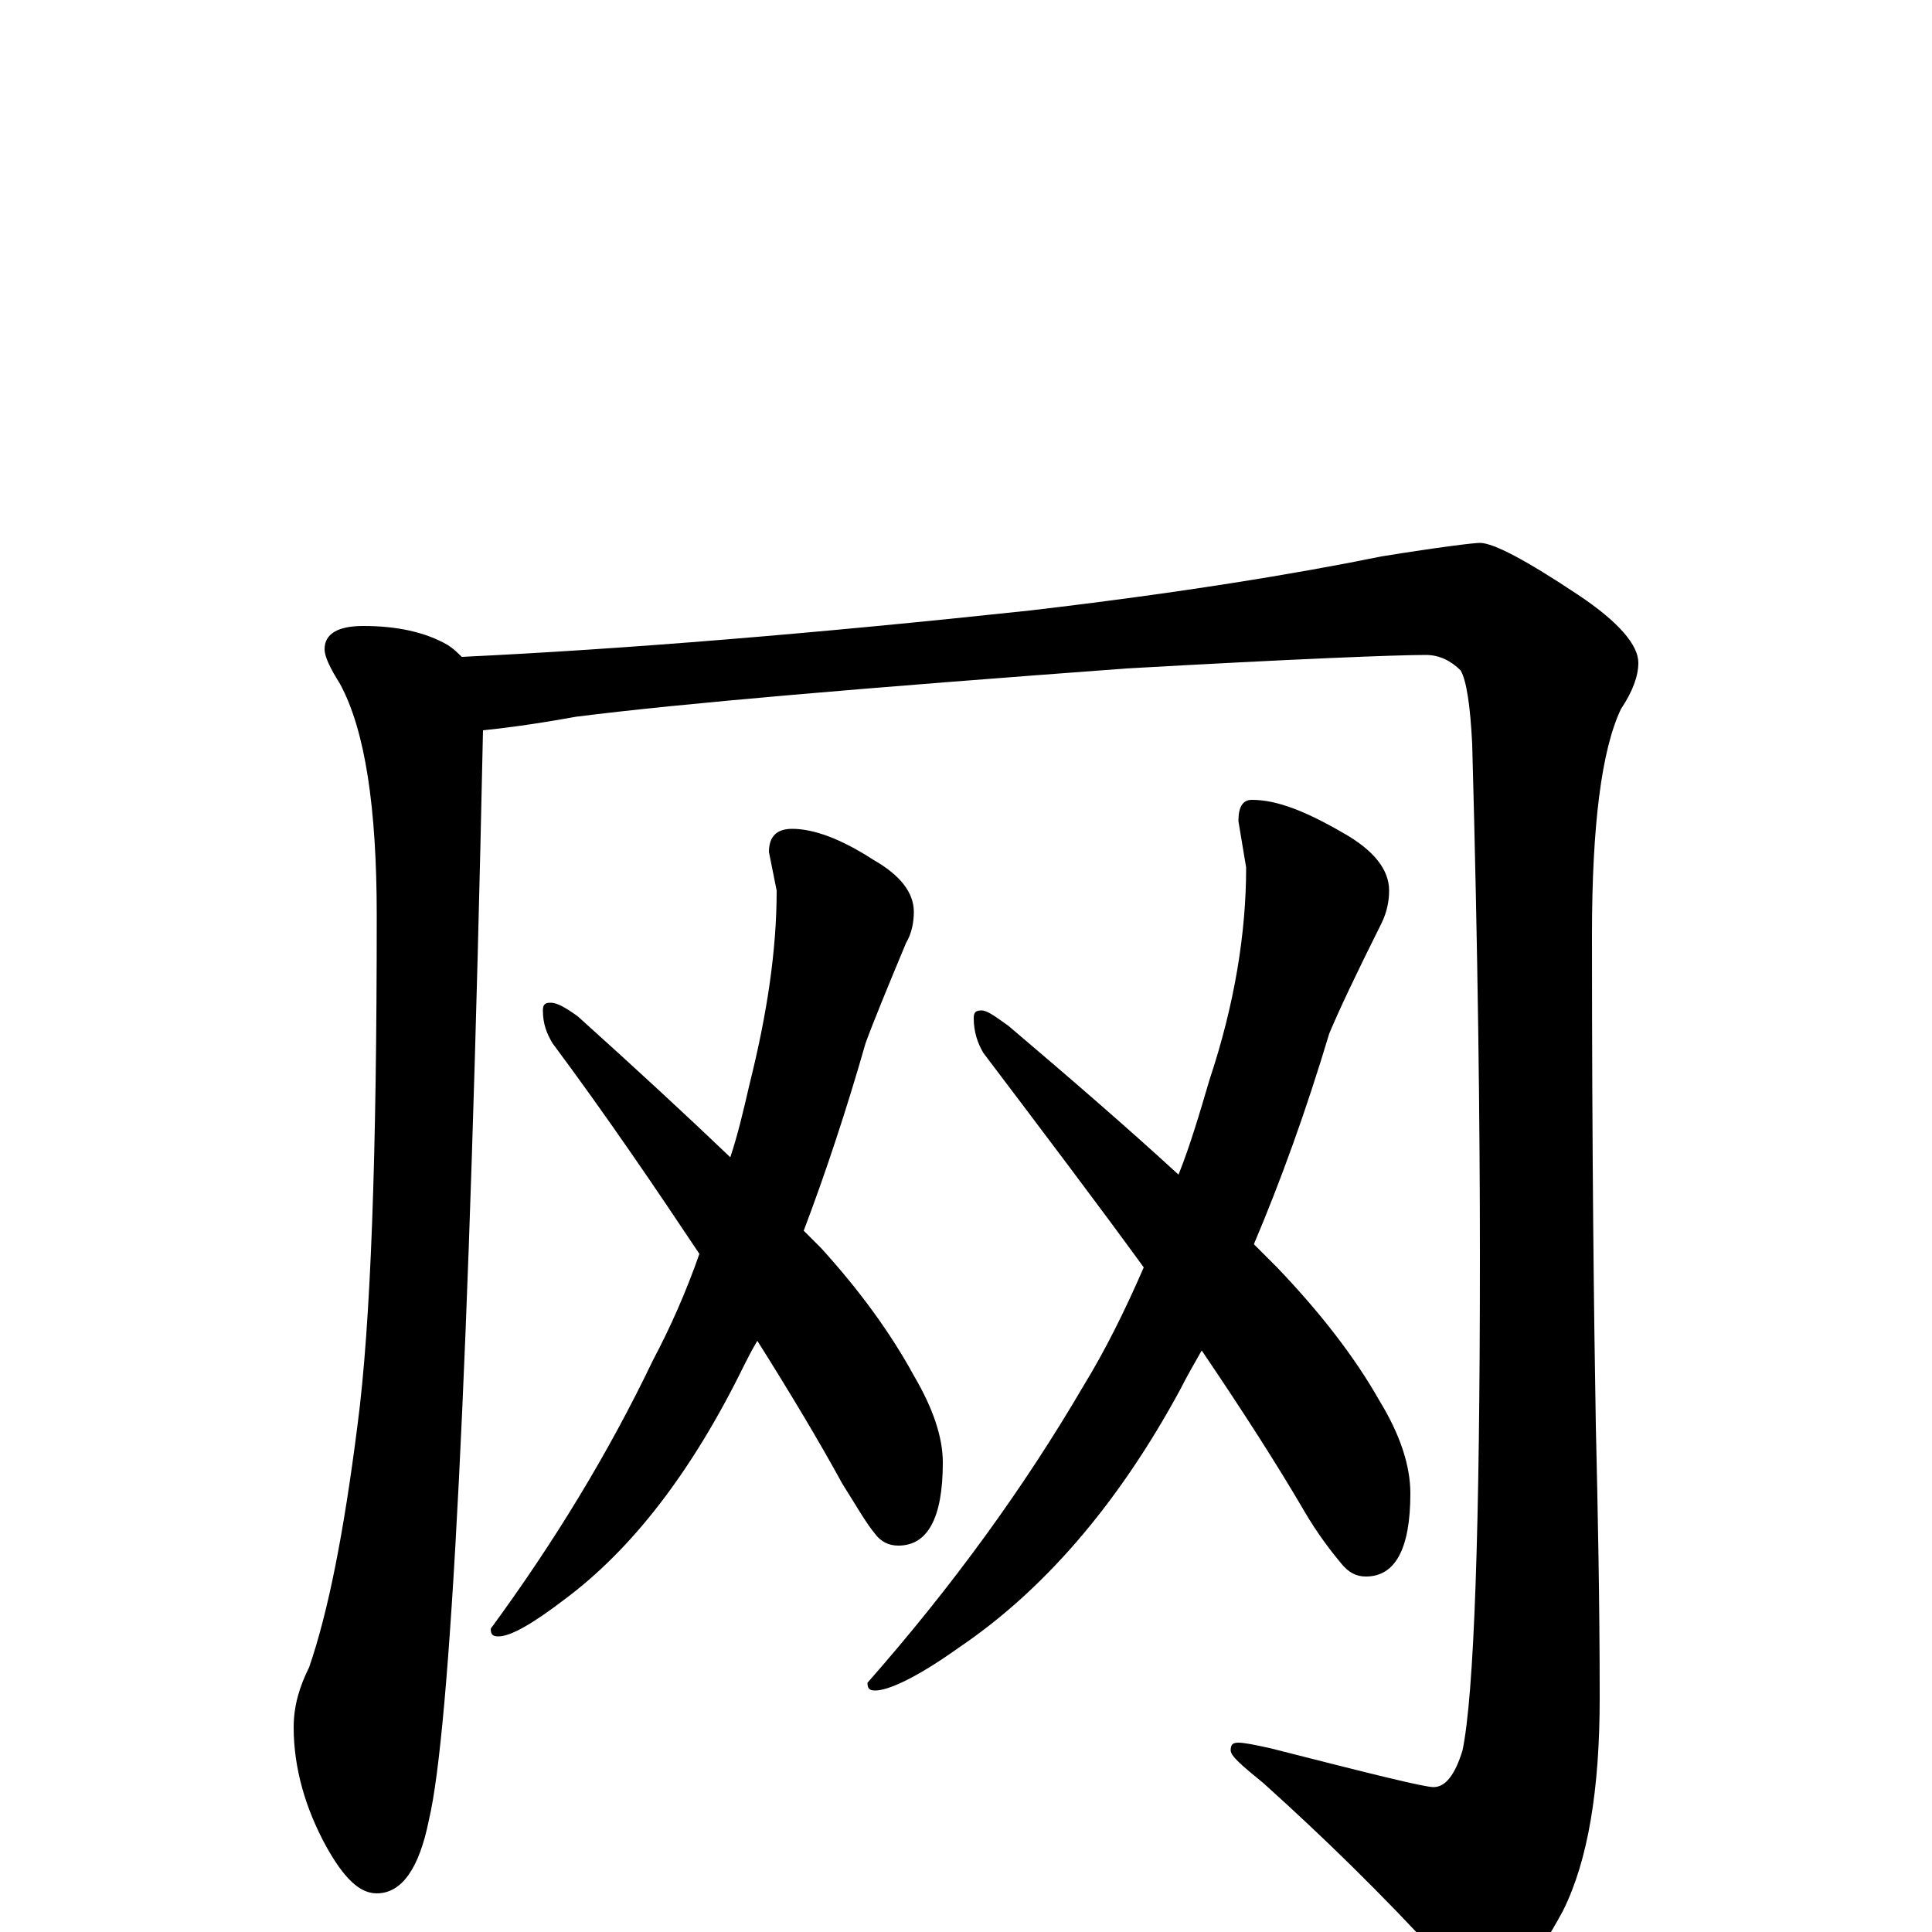 <?xml version="1.0" encoding="utf-8" ?>
<!DOCTYPE svg PUBLIC "-//W3C//DTD SVG 1.1//EN" "http://www.w3.org/Graphics/SVG/1.1/DTD/svg11.dtd">
<svg version="1.1" id="Layer_1" xmlns="http://www.w3.org/2000/svg" xmlns:xlink="http://www.w3.org/1999/xlink" x="0px" y="145px" width="1000px" height="1000px" viewBox="0 0 1000 1000" enable-background="new 0 0 1000 1000" xml:space="preserve">
<g id="Layer_1">
<path id="glyph" transform="matrix(1 0 0 -1 0 1000)" d="M188,676C205,676 220,673 232,666C235,664 237,662 239,660C323,664 421,672 533,684C610,693 671,703 715,712C746,717 763,719 766,719C773,719 790,710 817,692C838,678 848,666 848,657C848,650 845,642 839,633C829,612 824,573 824,516C824,403 825,319 826,262C827,219 828,172 828,121C828,74 822,37 809,11C794,-17 781,-31 770,-31C763,-31 755,-26 747,-15C715,20 684,50 654,77C643,86 637,91 637,94C637,97 638,98 641,98C644,98 649,97 658,95C709,82 737,75 742,75C748,75 753,81 757,94C763,123 766,208 766,350C766,418 765,506 762,615C761,635 759,648 756,653C751,658 745,661 738,661C723,661 671,659 583,654C448,644 353,636 298,629C276,625 260,623 250,622C243,292 233,104 222,58C217,33 208,20 195,20C186,20 178,28 169,44C158,64 152,85 152,106C152,117 155,127 160,137C170,166 178,207 185,262C192,315 195,403 195,526C195,582 189,622 176,646C171,654 168,660 168,664C168,672 175,676 188,676M410,571C421,571 435,566 452,555C466,547 473,538 473,528C473,523 472,517 469,512C459,488 452,471 448,460C438,425 427,392 416,363C419,360 422,357 425,354C445,332 461,310 473,288C483,271 488,256 488,243C488,214 480,200 465,200C460,200 456,202 453,206C448,212 443,221 436,232C424,254 409,279 392,306C389,301 387,297 385,293C358,238 327,198 292,172C275,159 264,153 258,153C255,153 254,154 254,157C287,202 315,248 338,296C347,313 355,331 362,351C340,384 315,421 286,460C283,465 281,470 281,477C281,480 282,481 285,481C288,481 292,479 299,474C329,447 355,423 378,401C382,413 385,426 388,439C397,475 402,508 402,539l-4,20C398,567 402,571 410,571M648,586C661,586 676,580 695,569C711,560 719,550 719,539C719,534 718,528 715,522C702,496 693,477 688,465C676,425 663,389 649,356C653,352 657,348 661,344C683,321 701,298 714,275C725,257 730,241 730,227C730,198 722,184 707,184C702,184 698,186 694,191C689,197 682,206 675,218C661,242 643,270 622,301C618,294 614,287 611,281C578,220 539,176 496,147C475,132 460,125 453,125C450,125 449,126 449,129C493,179 530,230 561,283C572,301 582,321 592,344C568,377 540,414 509,455C506,460 504,466 504,473C504,476 505,477 508,477C511,477 515,474 522,469C555,441 585,415 610,392C616,407 621,424 626,441C639,480 645,517 645,551l-4,24C641,582 643,586 648,586z"/>
</g>
</svg>
